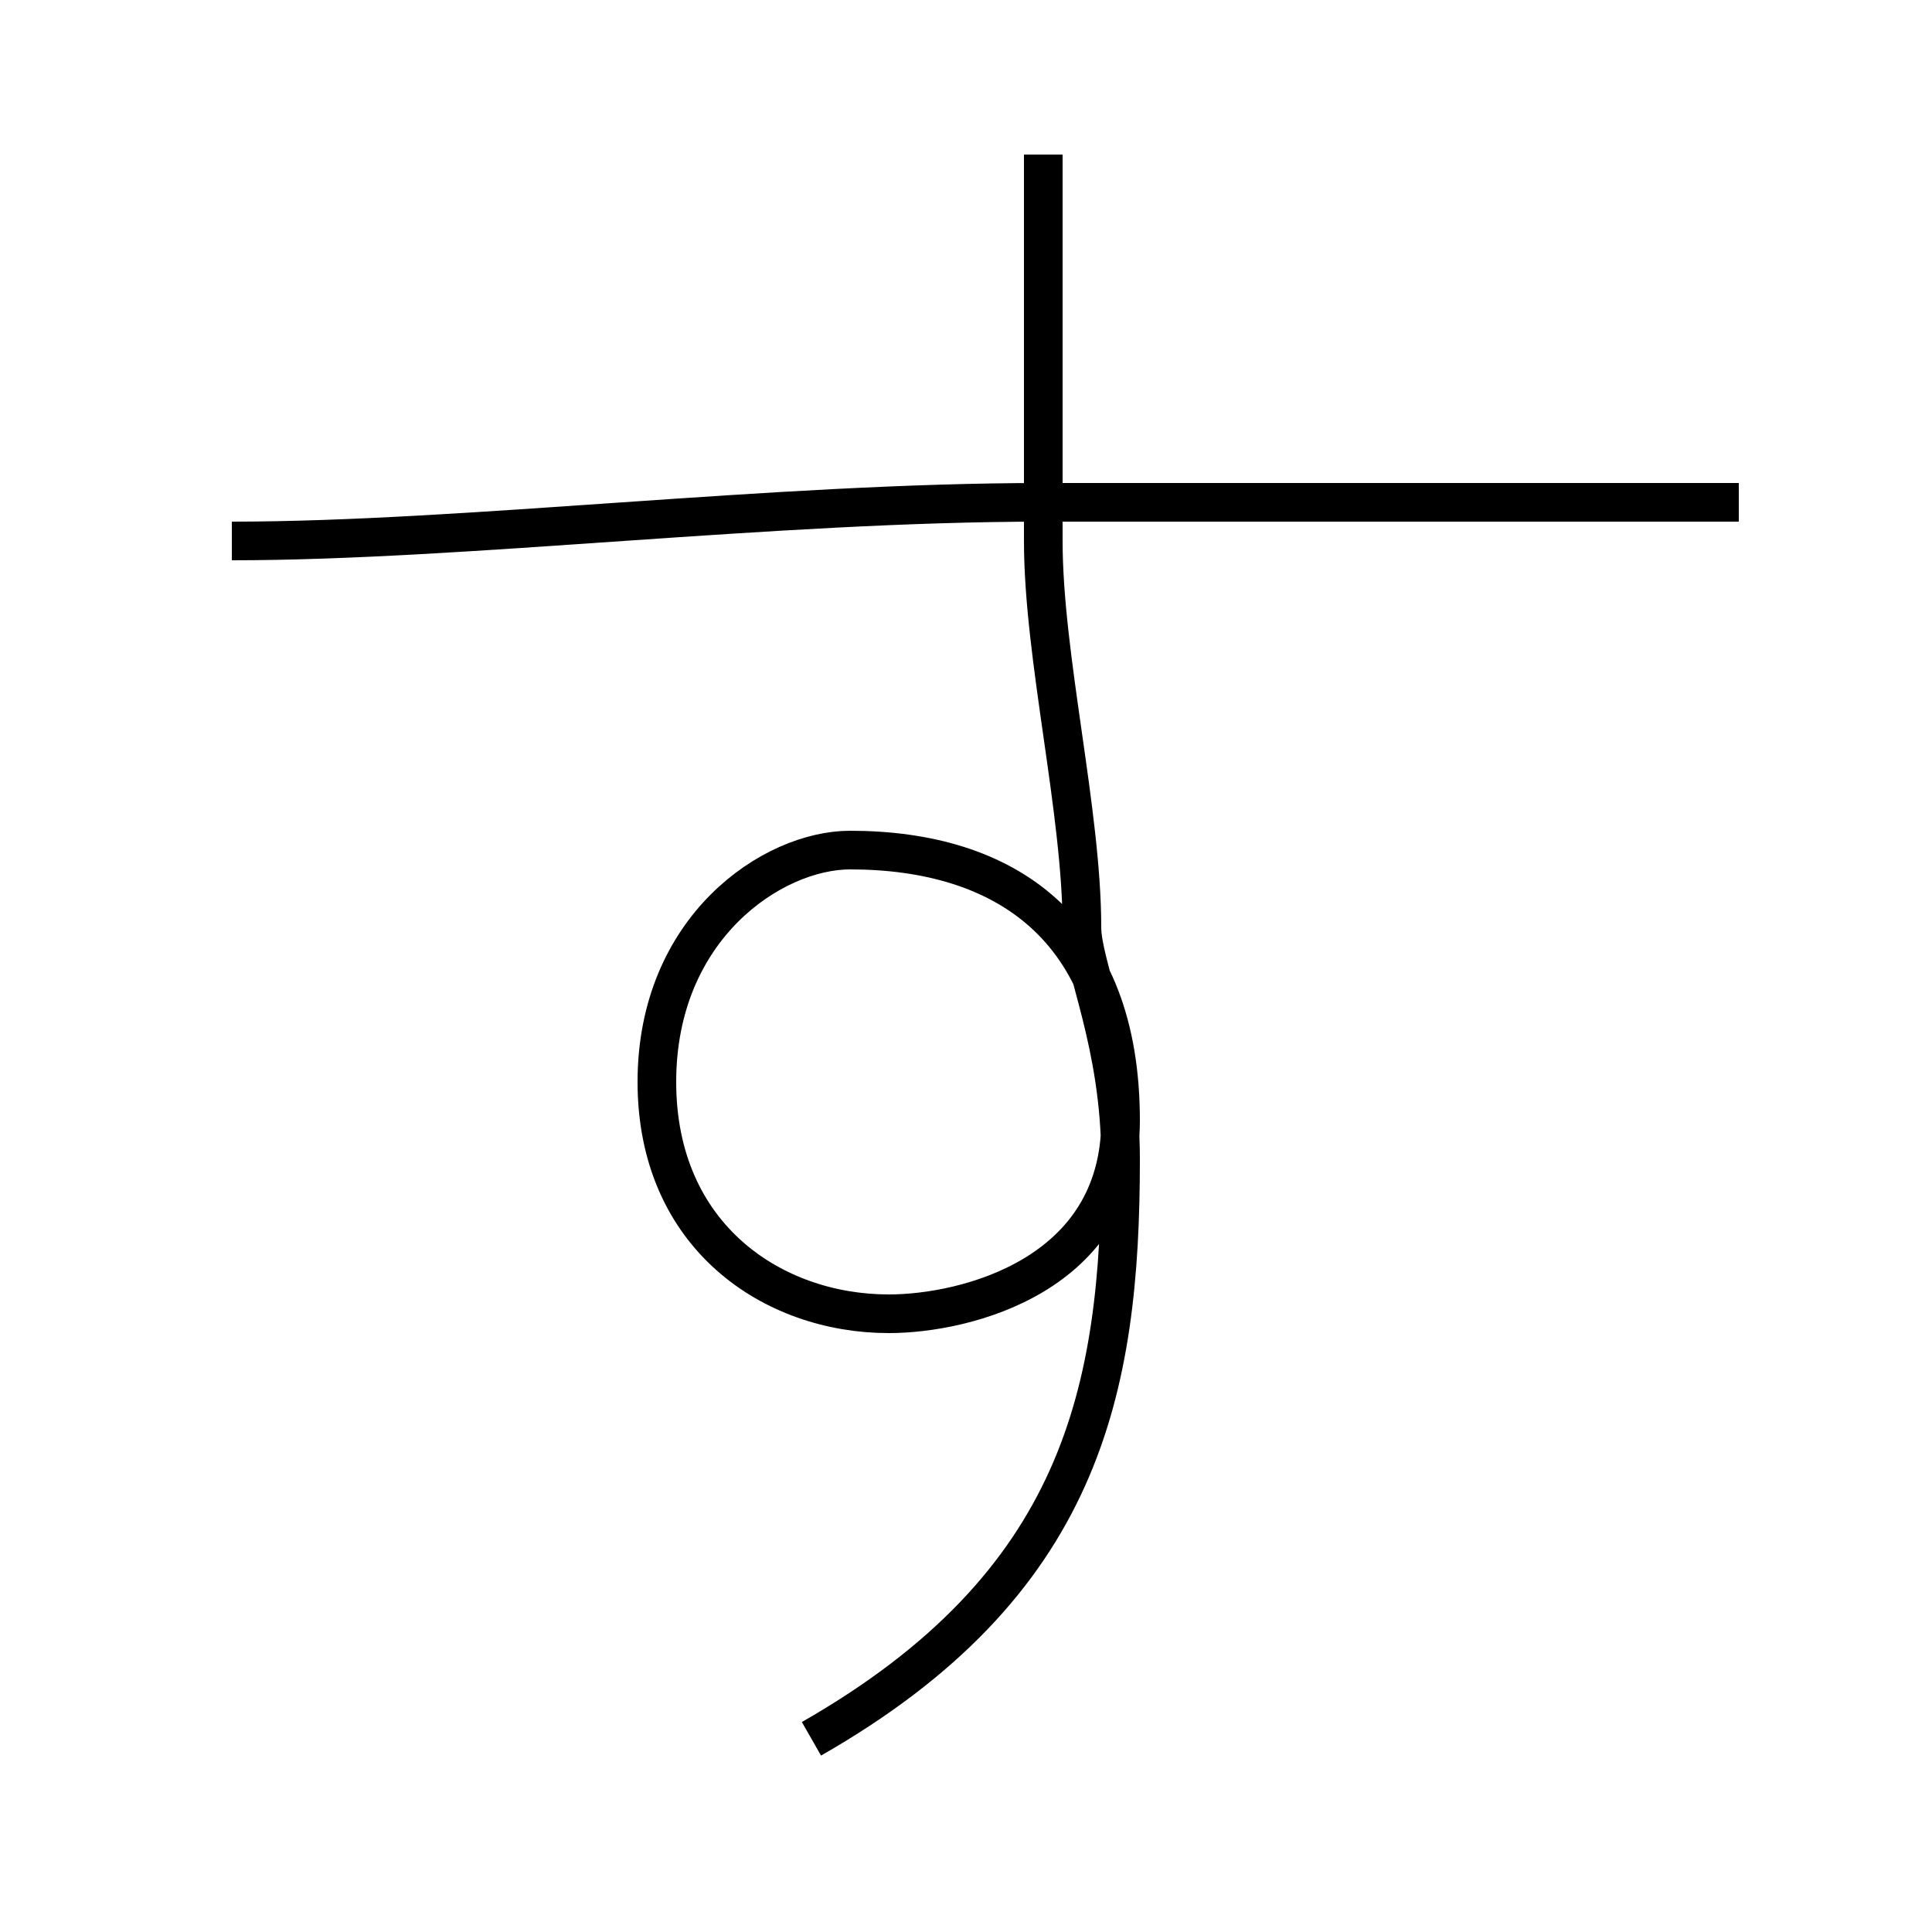 <?xml version='1.0' encoding='utf8'?>
<svg viewBox="0.0 -6.0 50.0 50.0" version="1.1" xmlns="http://www.w3.org/2000/svg">
<rect x="0.0" y="-6.0" width="50.0" height="50.0" fill="#808080" stroke="none"/>
<rect x="-1000" y="-1000" width="2000" height="2000" stroke="white" fill="white"/>
<g style="fill:white;stroke:#000000;  stroke-width:1">
<path d="M 6 -30 C 12 -30 20 -31 27 -31 L 28 -31 C 34 -31 40 -31 45 -31 M 27 -40 C 27 -37 27 -34 27 -32 L 27 -30 C 27 -27 28 -23 28 -20 C 28 -19 29 -17 29 -14 C 29 -8 28 -3 21 1 M 23 -10 C 25 -10 29 -11 29 -15 C 29 -20 26 -22 22 -22 C 20 -22 17 -20 17 -16 C 17 -12 20 -10 23 -10 Z" transform="translate(0.0 38.0)" />
</g>
</svg>